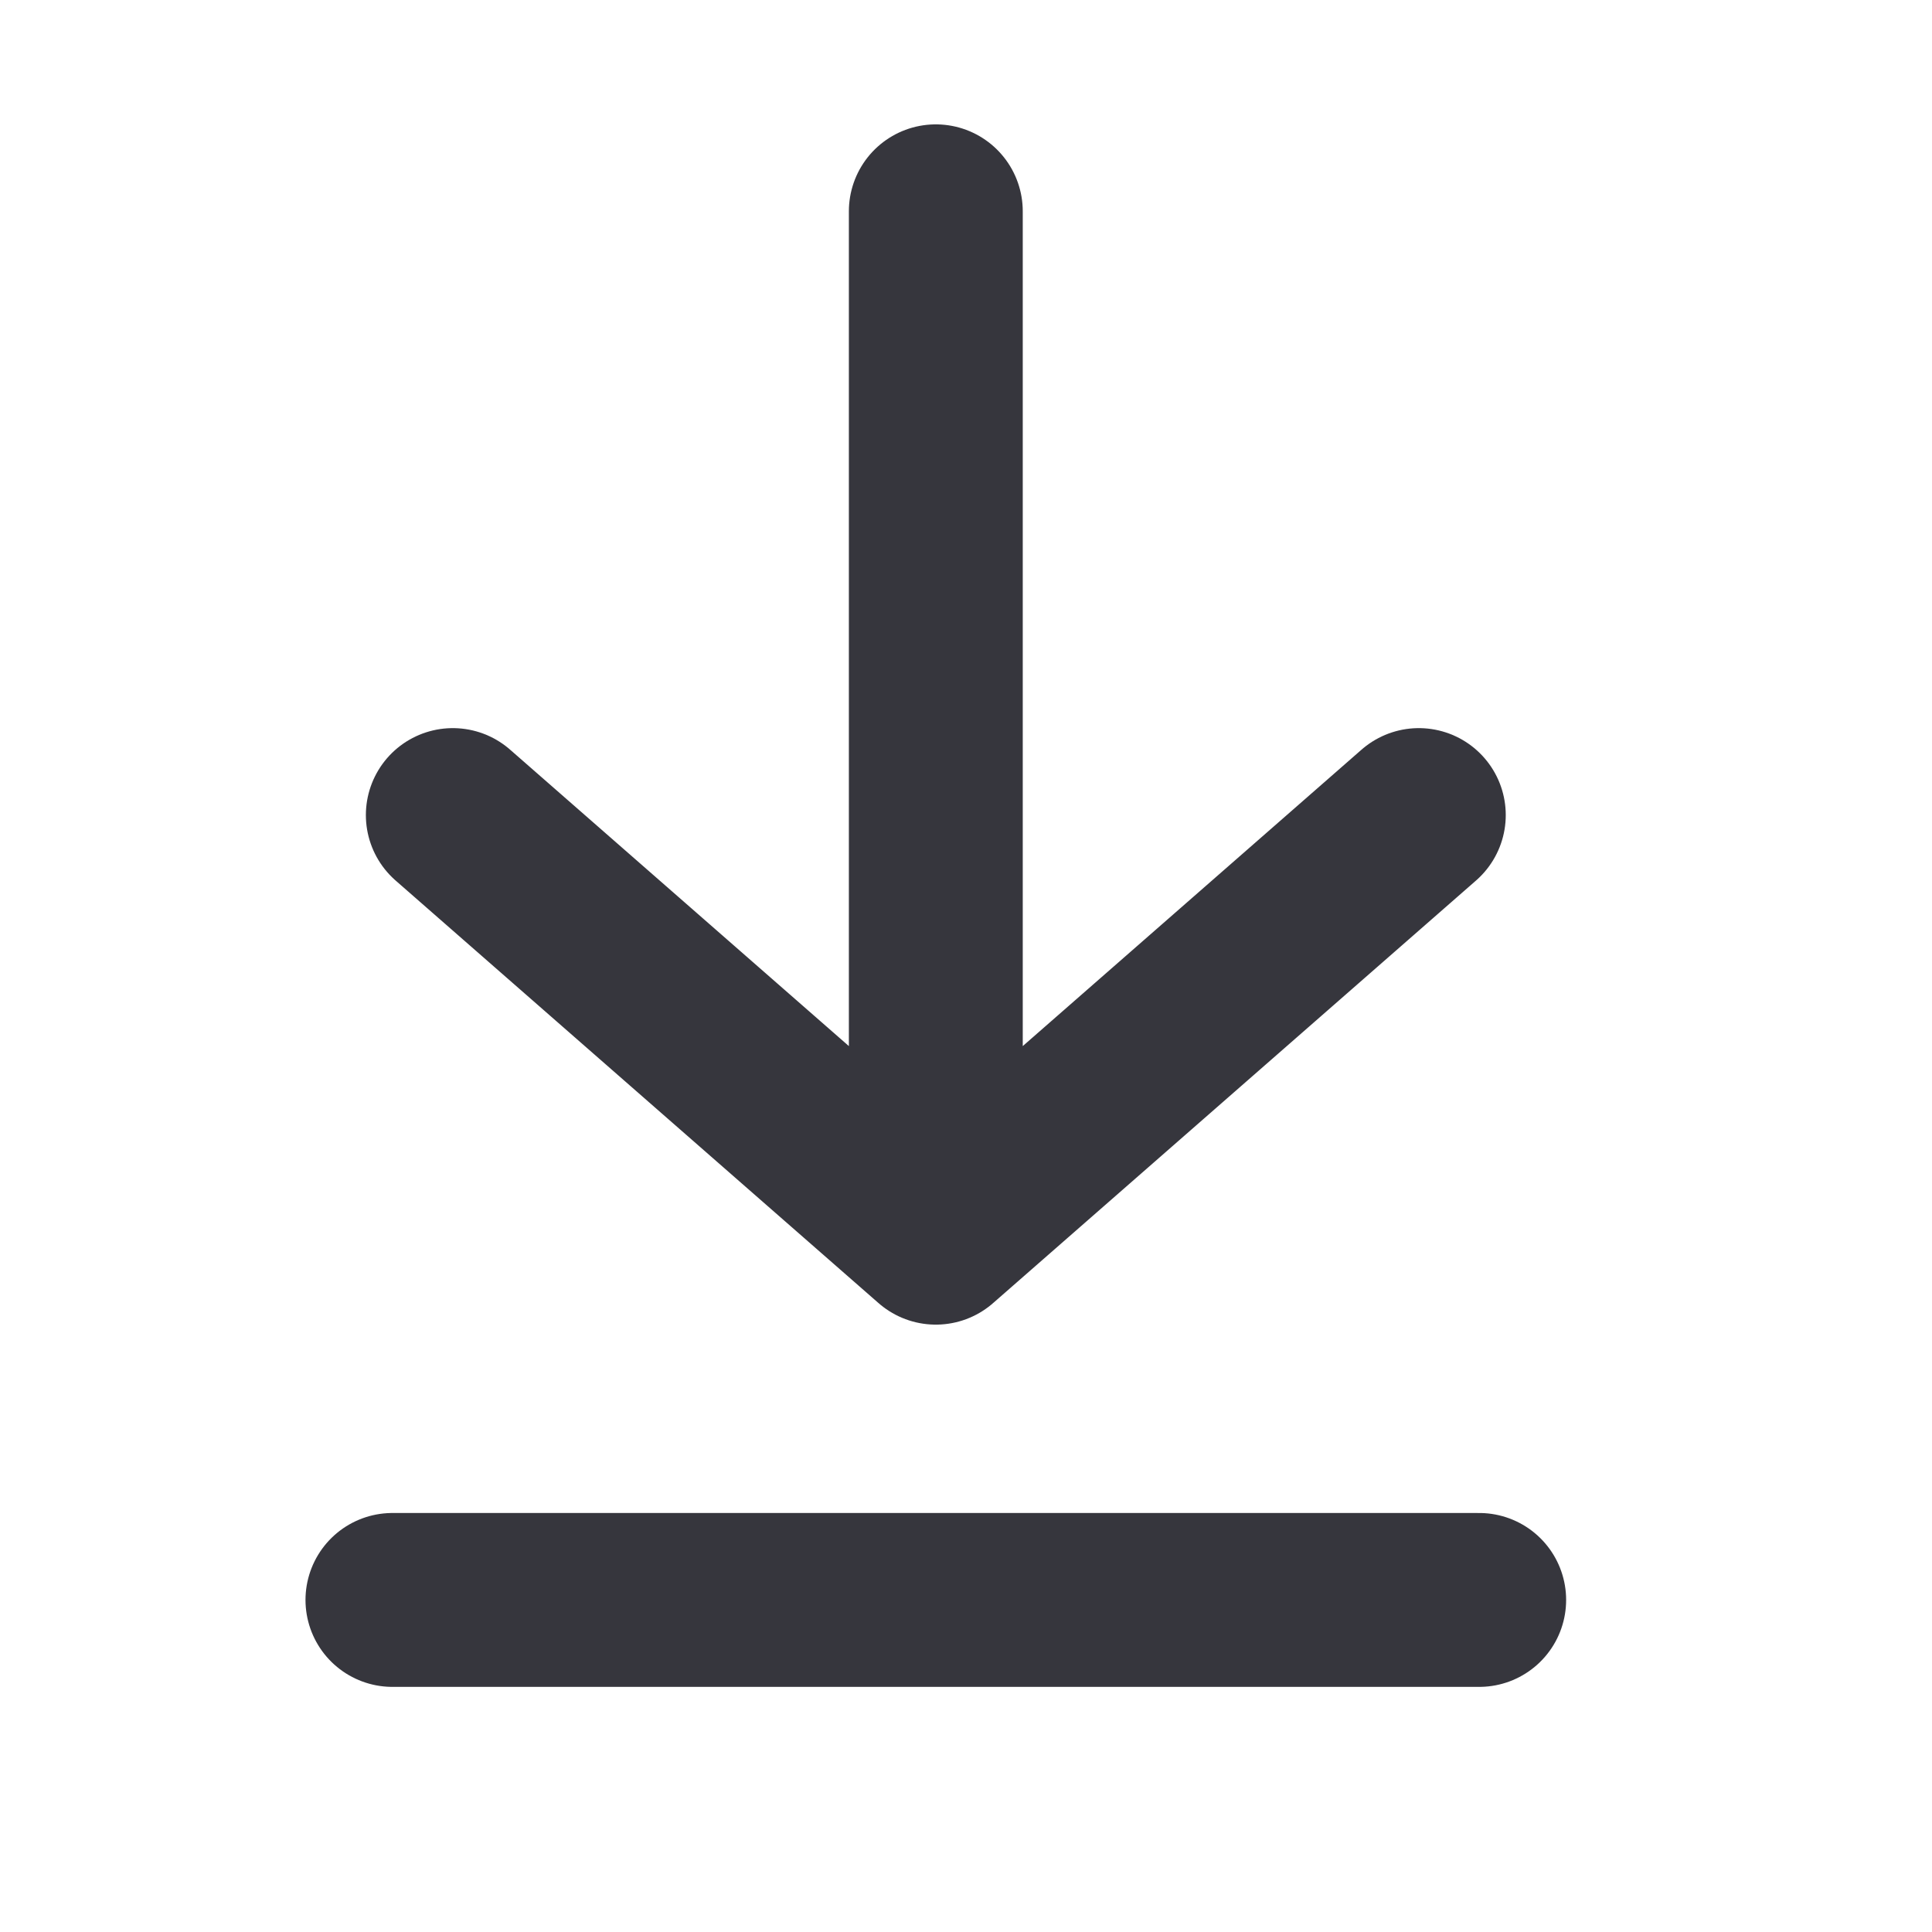 <svg width="16" height="16" viewBox="0 0 16 16" fill="none" xmlns="http://www.w3.org/2000/svg">
<g id="16 / download">
<g id="Vector">
<path d="M7.75 1.75V10.25V1.75Z" fill="#36363D"/>
<path d="M3.25 13.25H12.25M3.75 6.75L7.75 10.25M7.75 10.25L11.75 6.75M7.75 10.25V1.75" stroke="#36363D" stroke-width="1.44" stroke-linecap="round" stroke-linejoin="round"/>
</g>
</g>
</svg>
